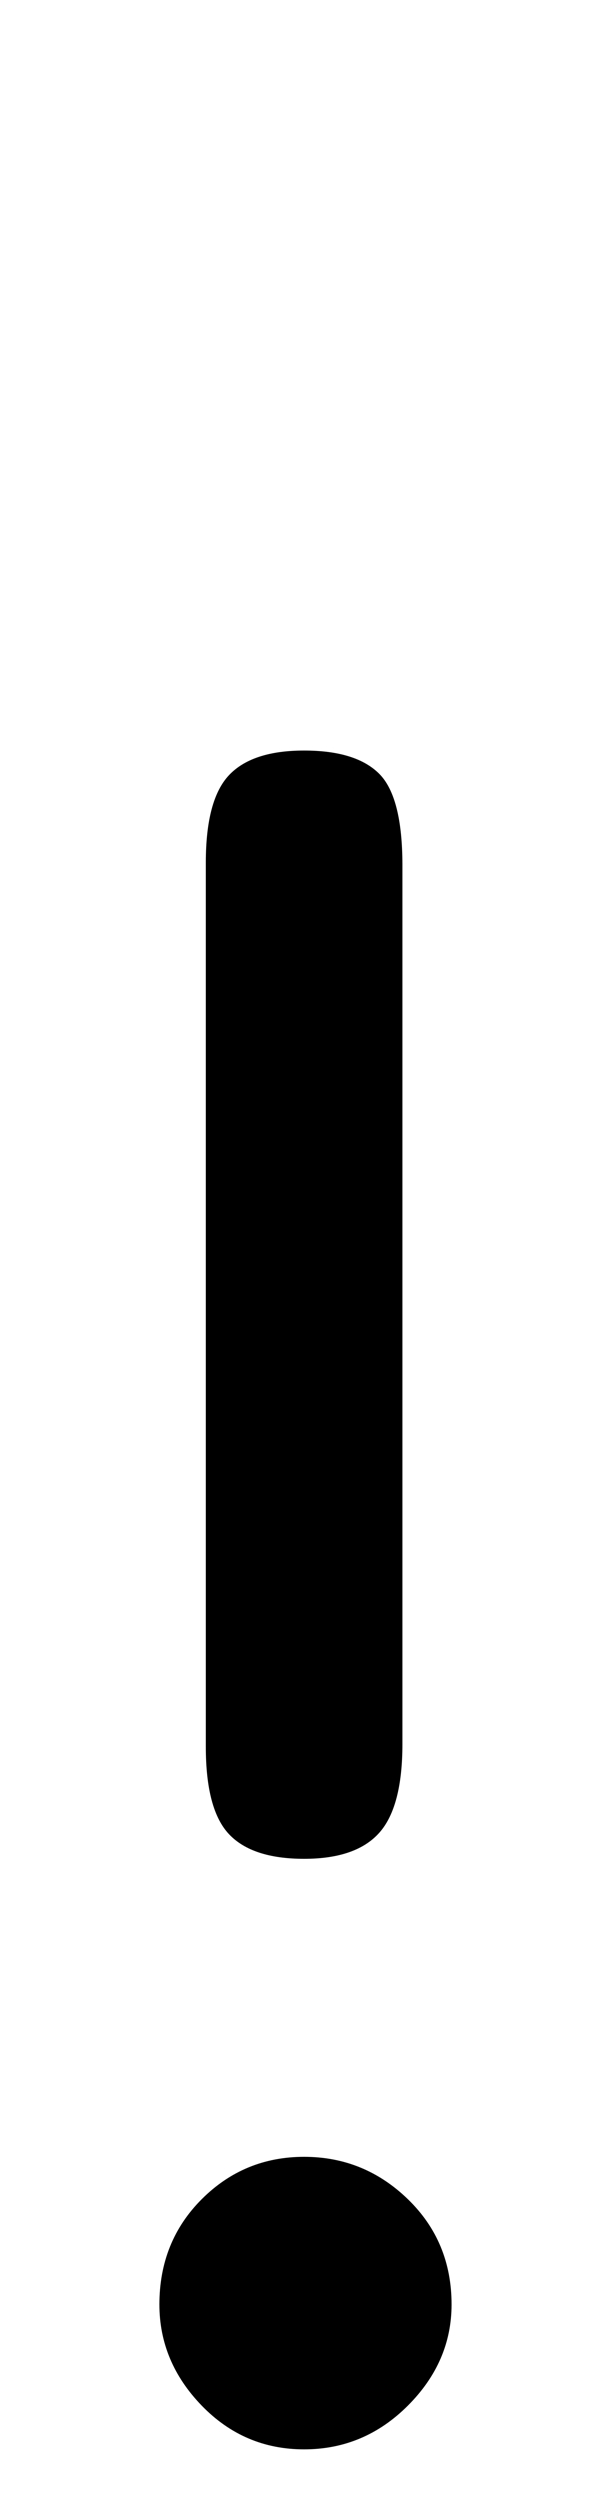 <svg xmlns="http://www.w3.org/2000/svg" width="50" height="203" viewBox="0 0 50 203"><path d="M610.225,150.992 C607.413,150.992 605.378,150.326 604.12,148.994 C602.862,147.662 602.233,145.294 602.233,141.89 L602.233,70.102 C602.233,66.698 602.862,64.33 604.12,62.998 C605.378,61.666 607.413,61 610.225,61 C613.037,61 615.072,61.629 616.33,62.887 C617.588,64.145 618.217,66.624 618.217,70.324 L618.217,141.668 C618.217,145.072 617.588,147.477 616.33,148.883 C615.072,150.289 613.037,150.992 610.225,150.992 Z M610.225,175.19 C613.481,175.19 616.293,176.337 618.661,178.631 C621.029,180.925 622.213,183.774 622.213,187.178 C622.213,190.286 621.029,193.024 618.661,195.392 C616.293,197.76 613.481,198.944 610.225,198.944 C606.969,198.944 604.194,197.76 601.9,195.392 C599.606,193.024 598.459,190.286 598.459,187.178 C598.459,183.774 599.606,180.925 601.9,178.631 C604.194,176.337 606.969,175.19 610.225,175.19 Z" transform="translate(-585.5 -.056)"/></svg>